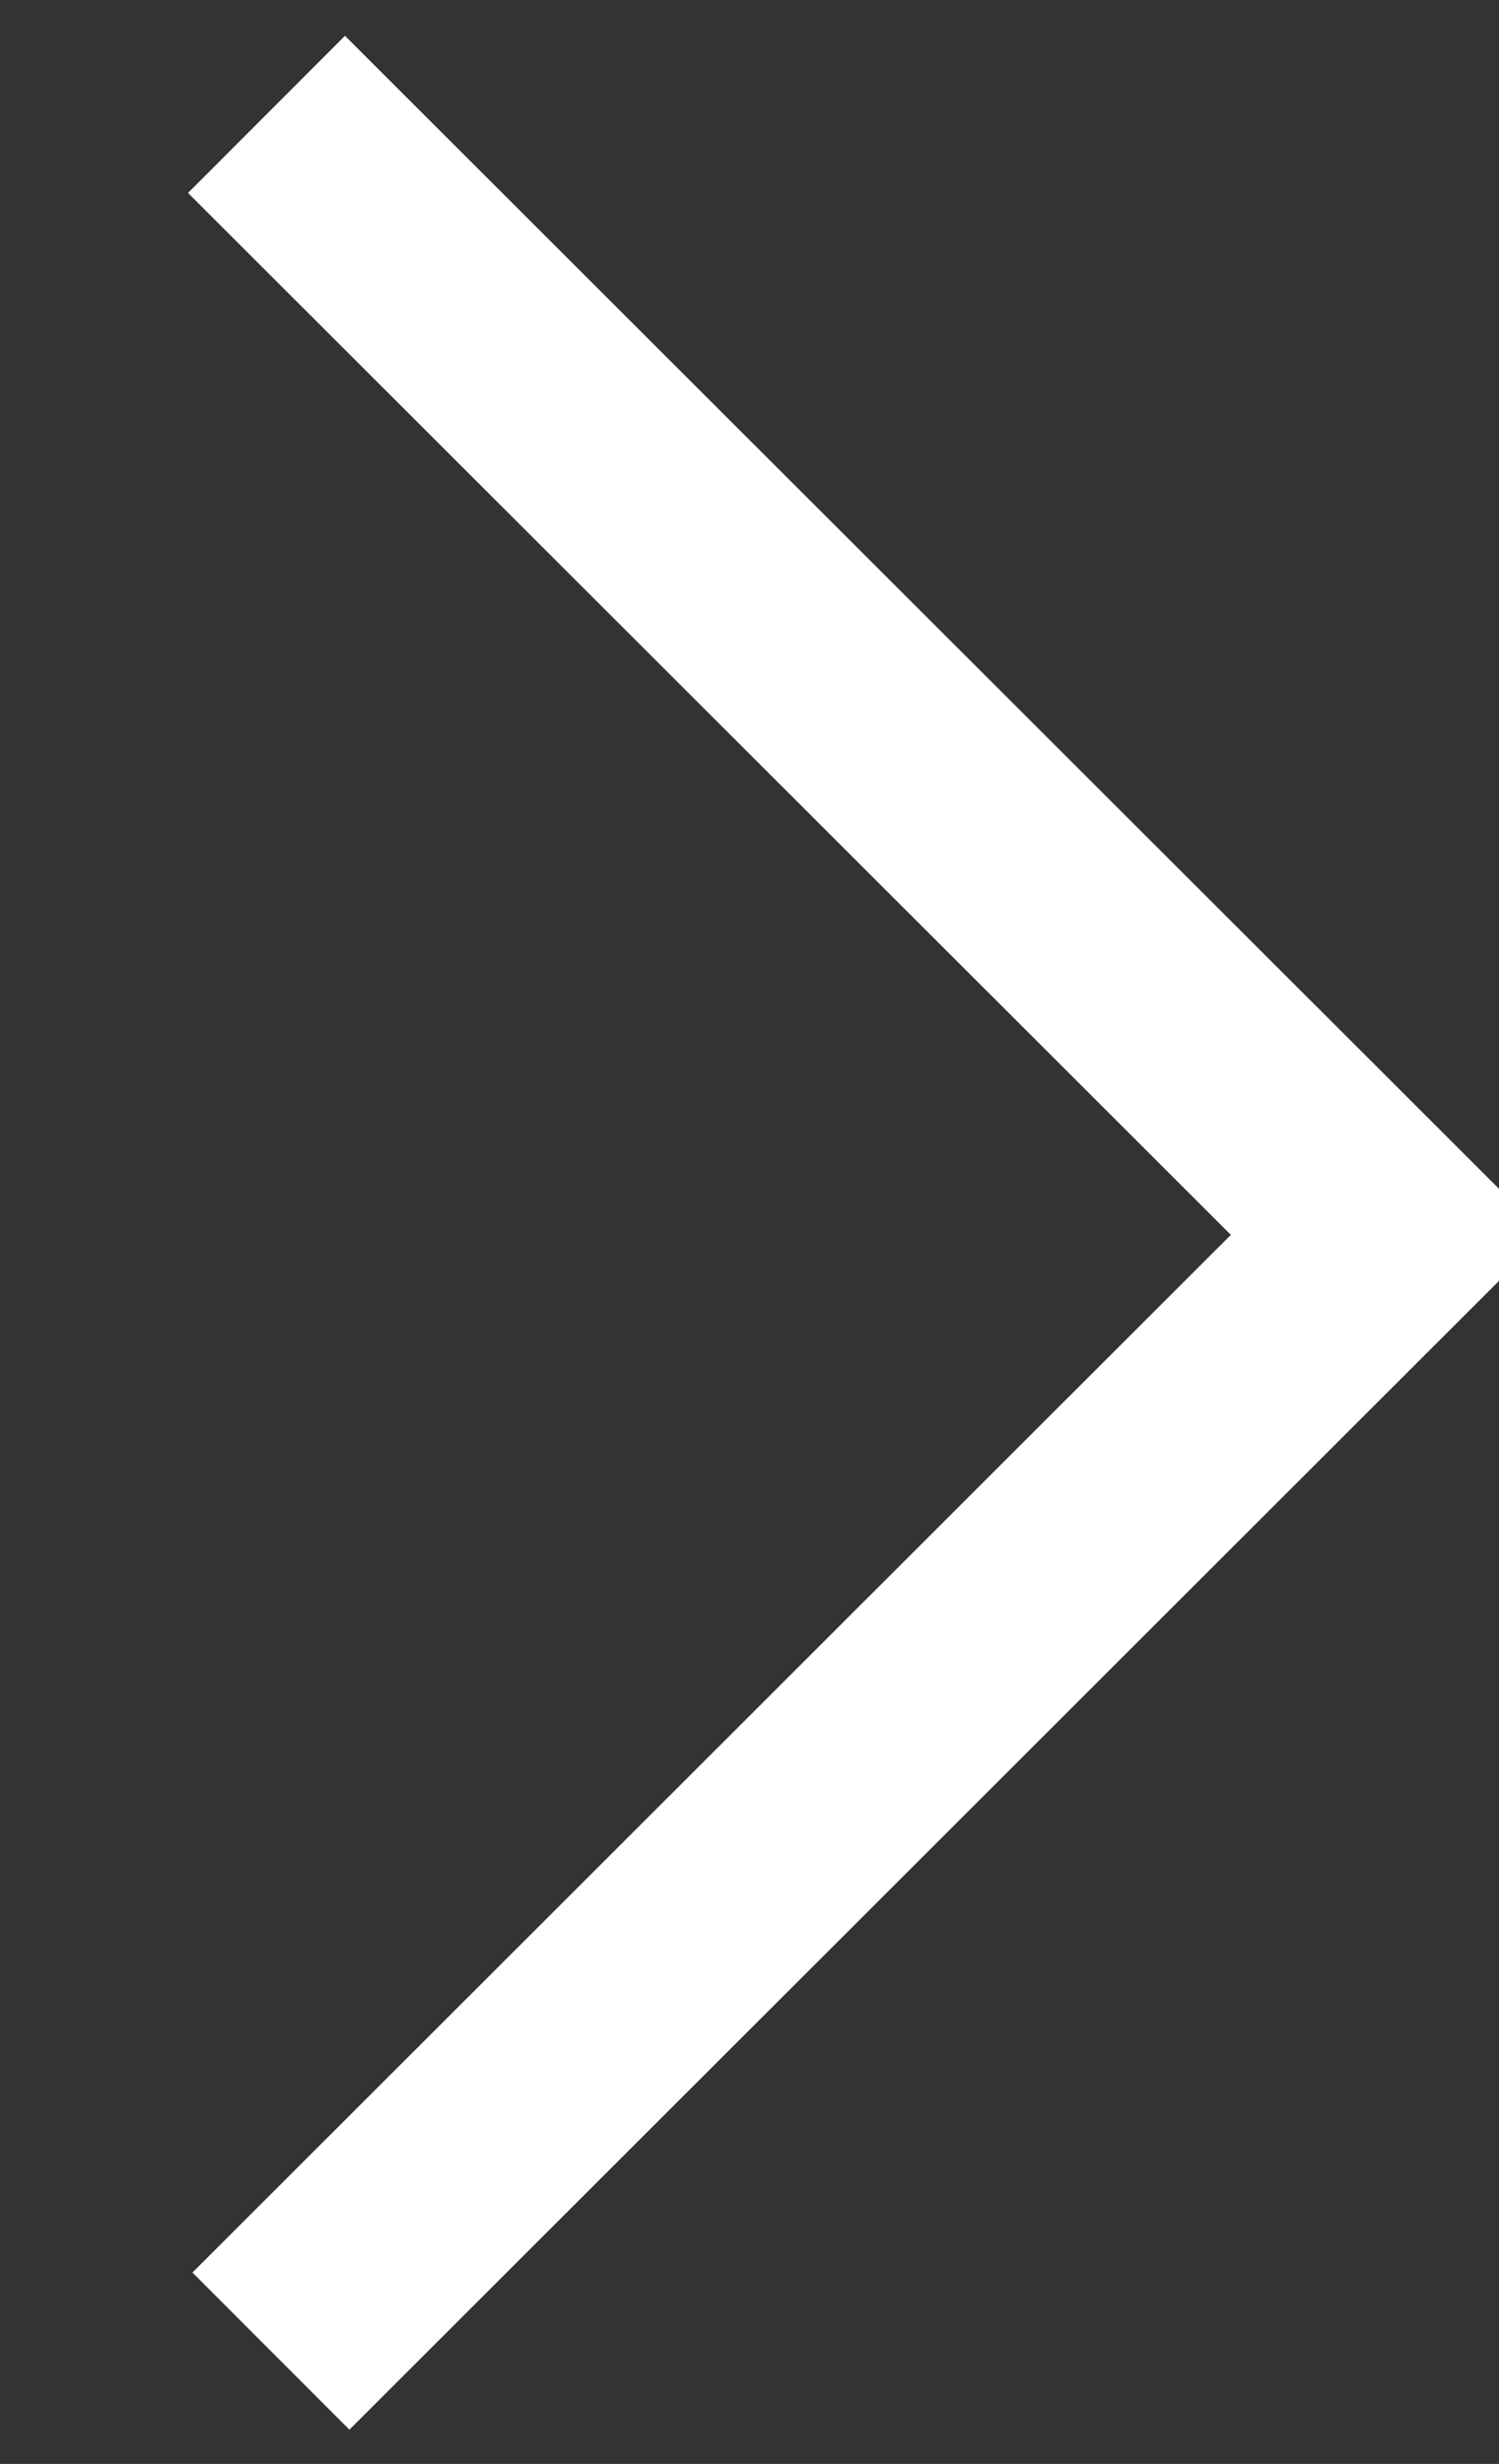 <svg xmlns="http://www.w3.org/2000/svg" width="6.75" height="11.094" viewBox="0 0 6.75 11.094">
  <rect x="0" y="0" width="6.75" height="11.094" fill="#333333" stroke="none"/>
<defs>
    <style>
      .cls-1 {
        fill: none;
        stroke: #fff;
        stroke-width: 1px;
        fill-rule: evenodd;
      }
    </style>
  </defs>
  <path id="Arrow" class="cls-1" d="M1244.64,790.984l5.05,5.045-5.03,5.026" transform="translate(-1243.44 -790.469)"/>
</svg>
